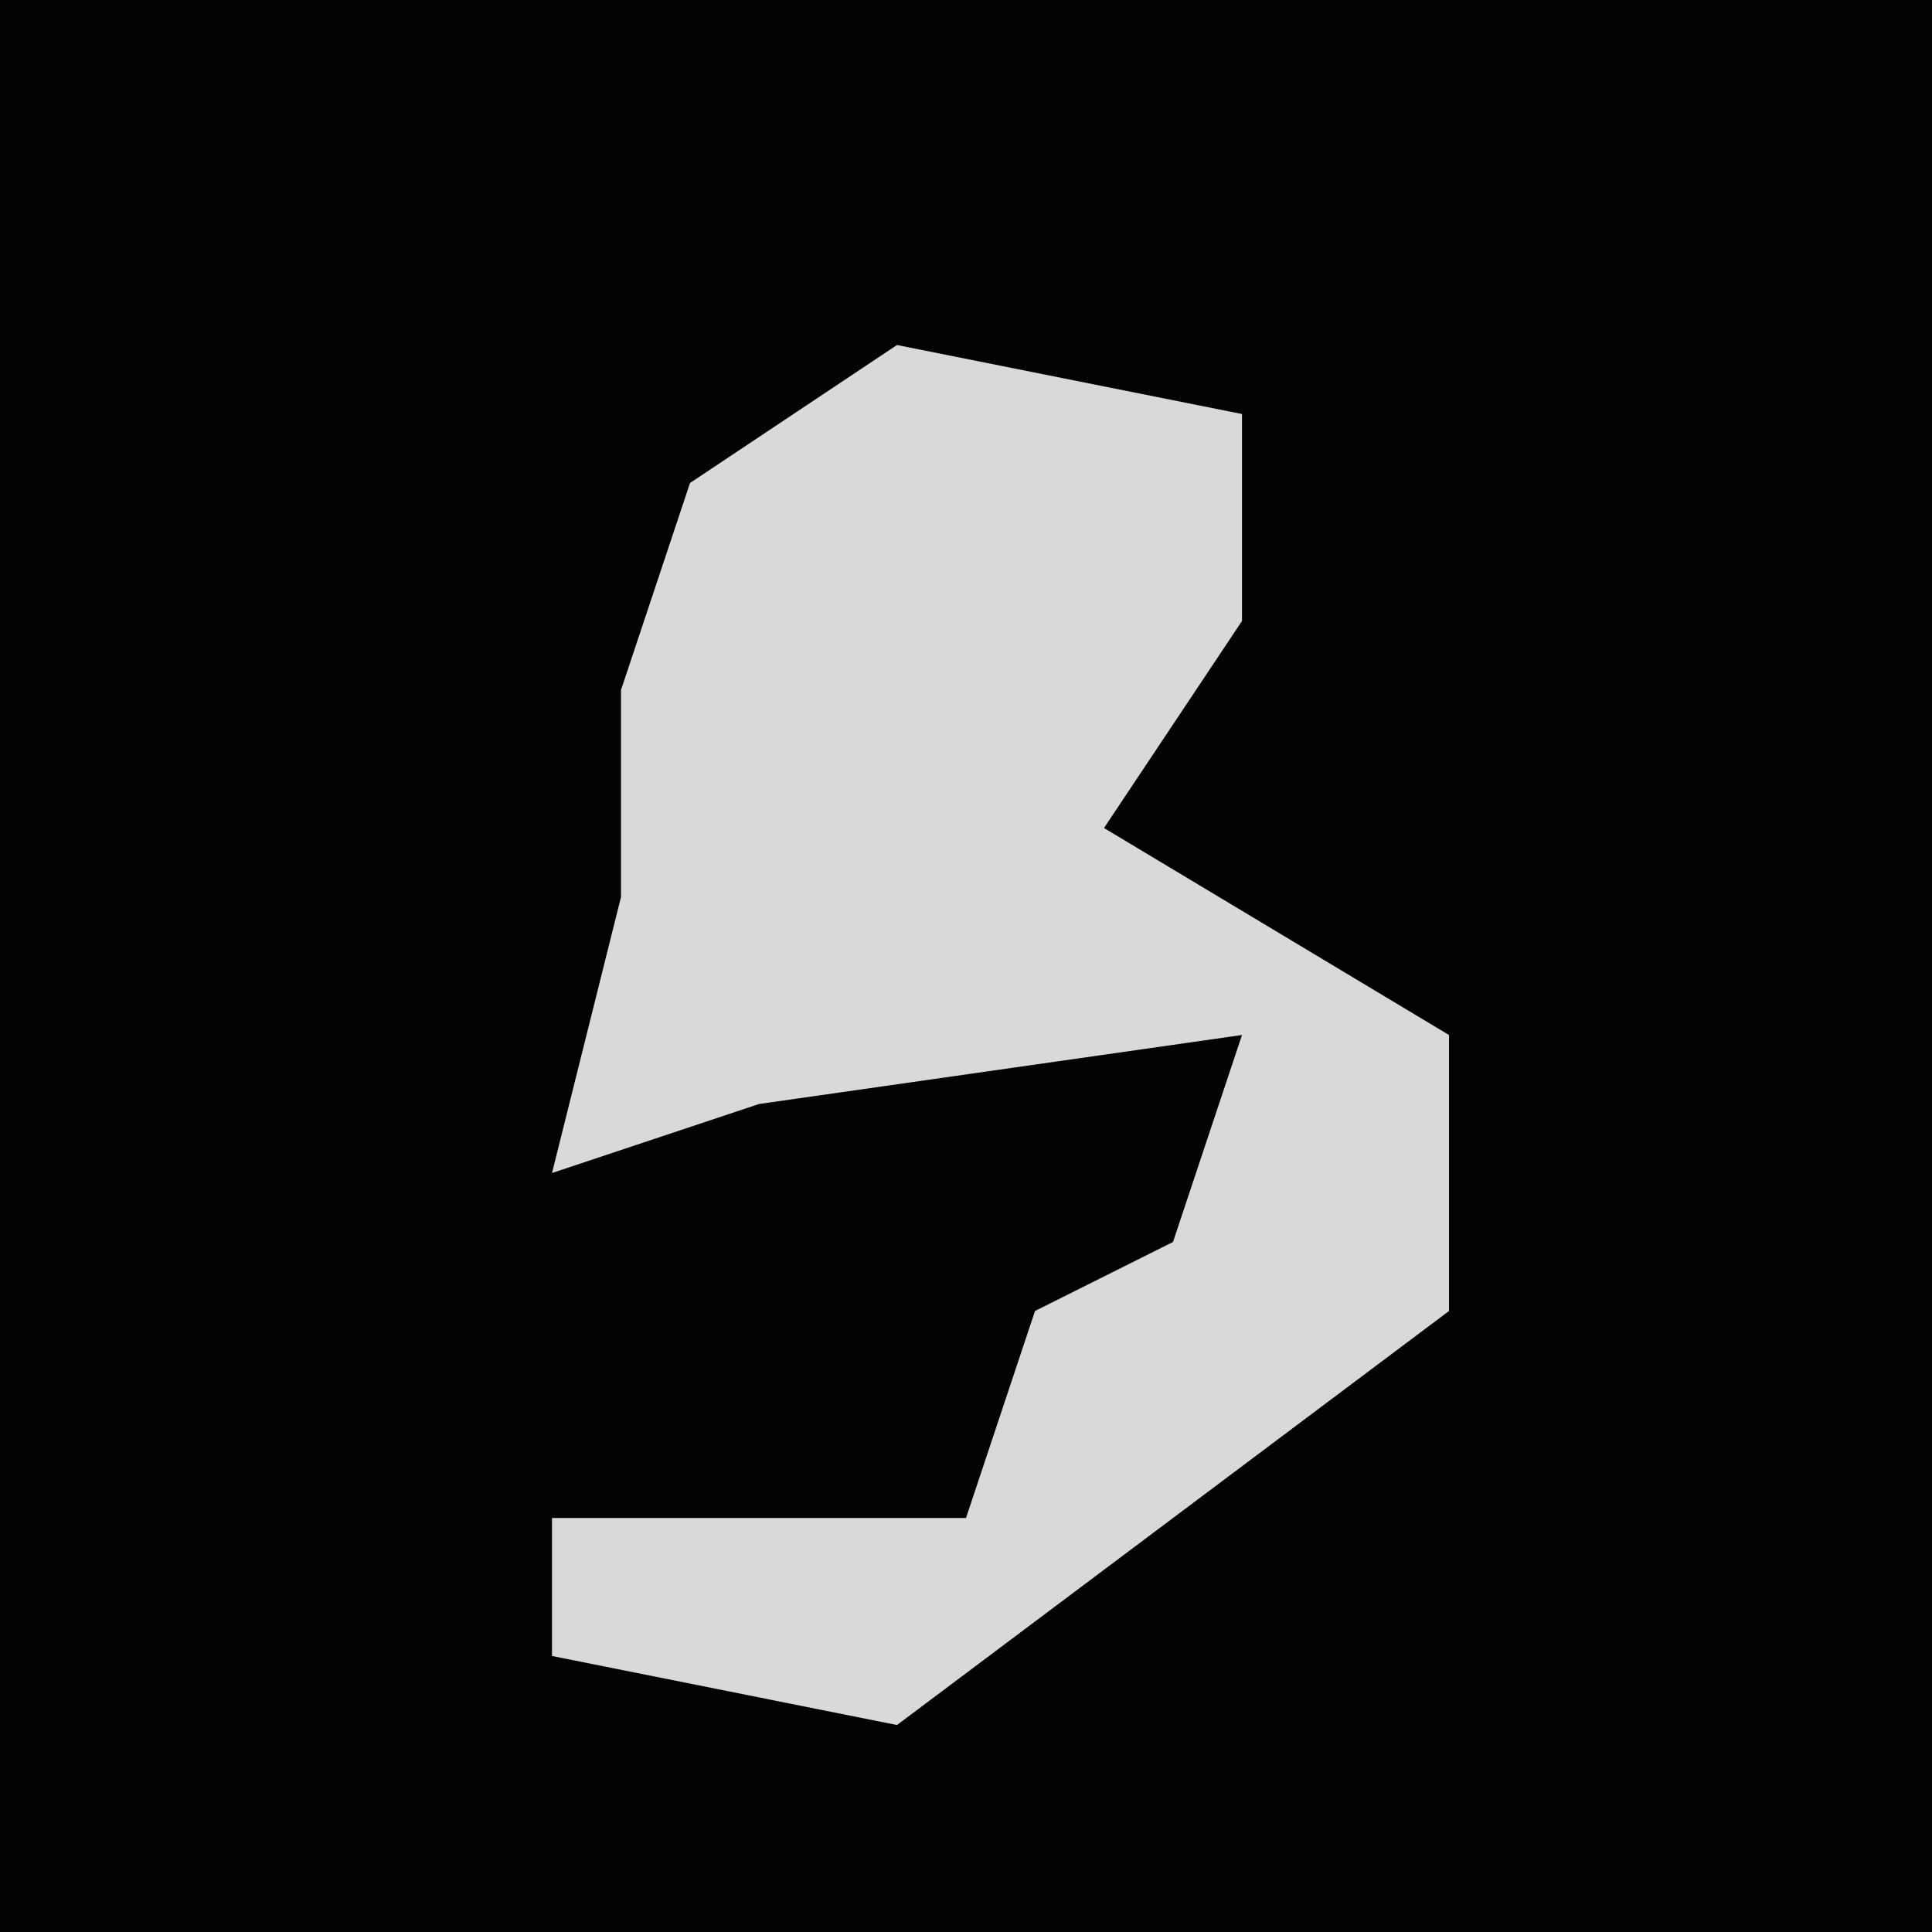 <?xml version="1.0" encoding="UTF-8"?>
<svg version="1.1" xmlns="http://www.w3.org/2000/svg" width="28" height="28">
<path d="M0,0 L28,0 L28,28 L0,28 Z " fill="#030303" transform="translate(0,0)"/>
<path d="M0,0 L5,1 L5,4 L3,7 L8,10 L8,14 L0,20 L-5,19 L-5,17 L1,17 L2,14 L4,13 L5,10 L-2,11 L-5,12 L-4,8 L-4,5 L-3,2 Z " fill="#D9D9D9" transform="translate(13,5)"/>
</svg>

